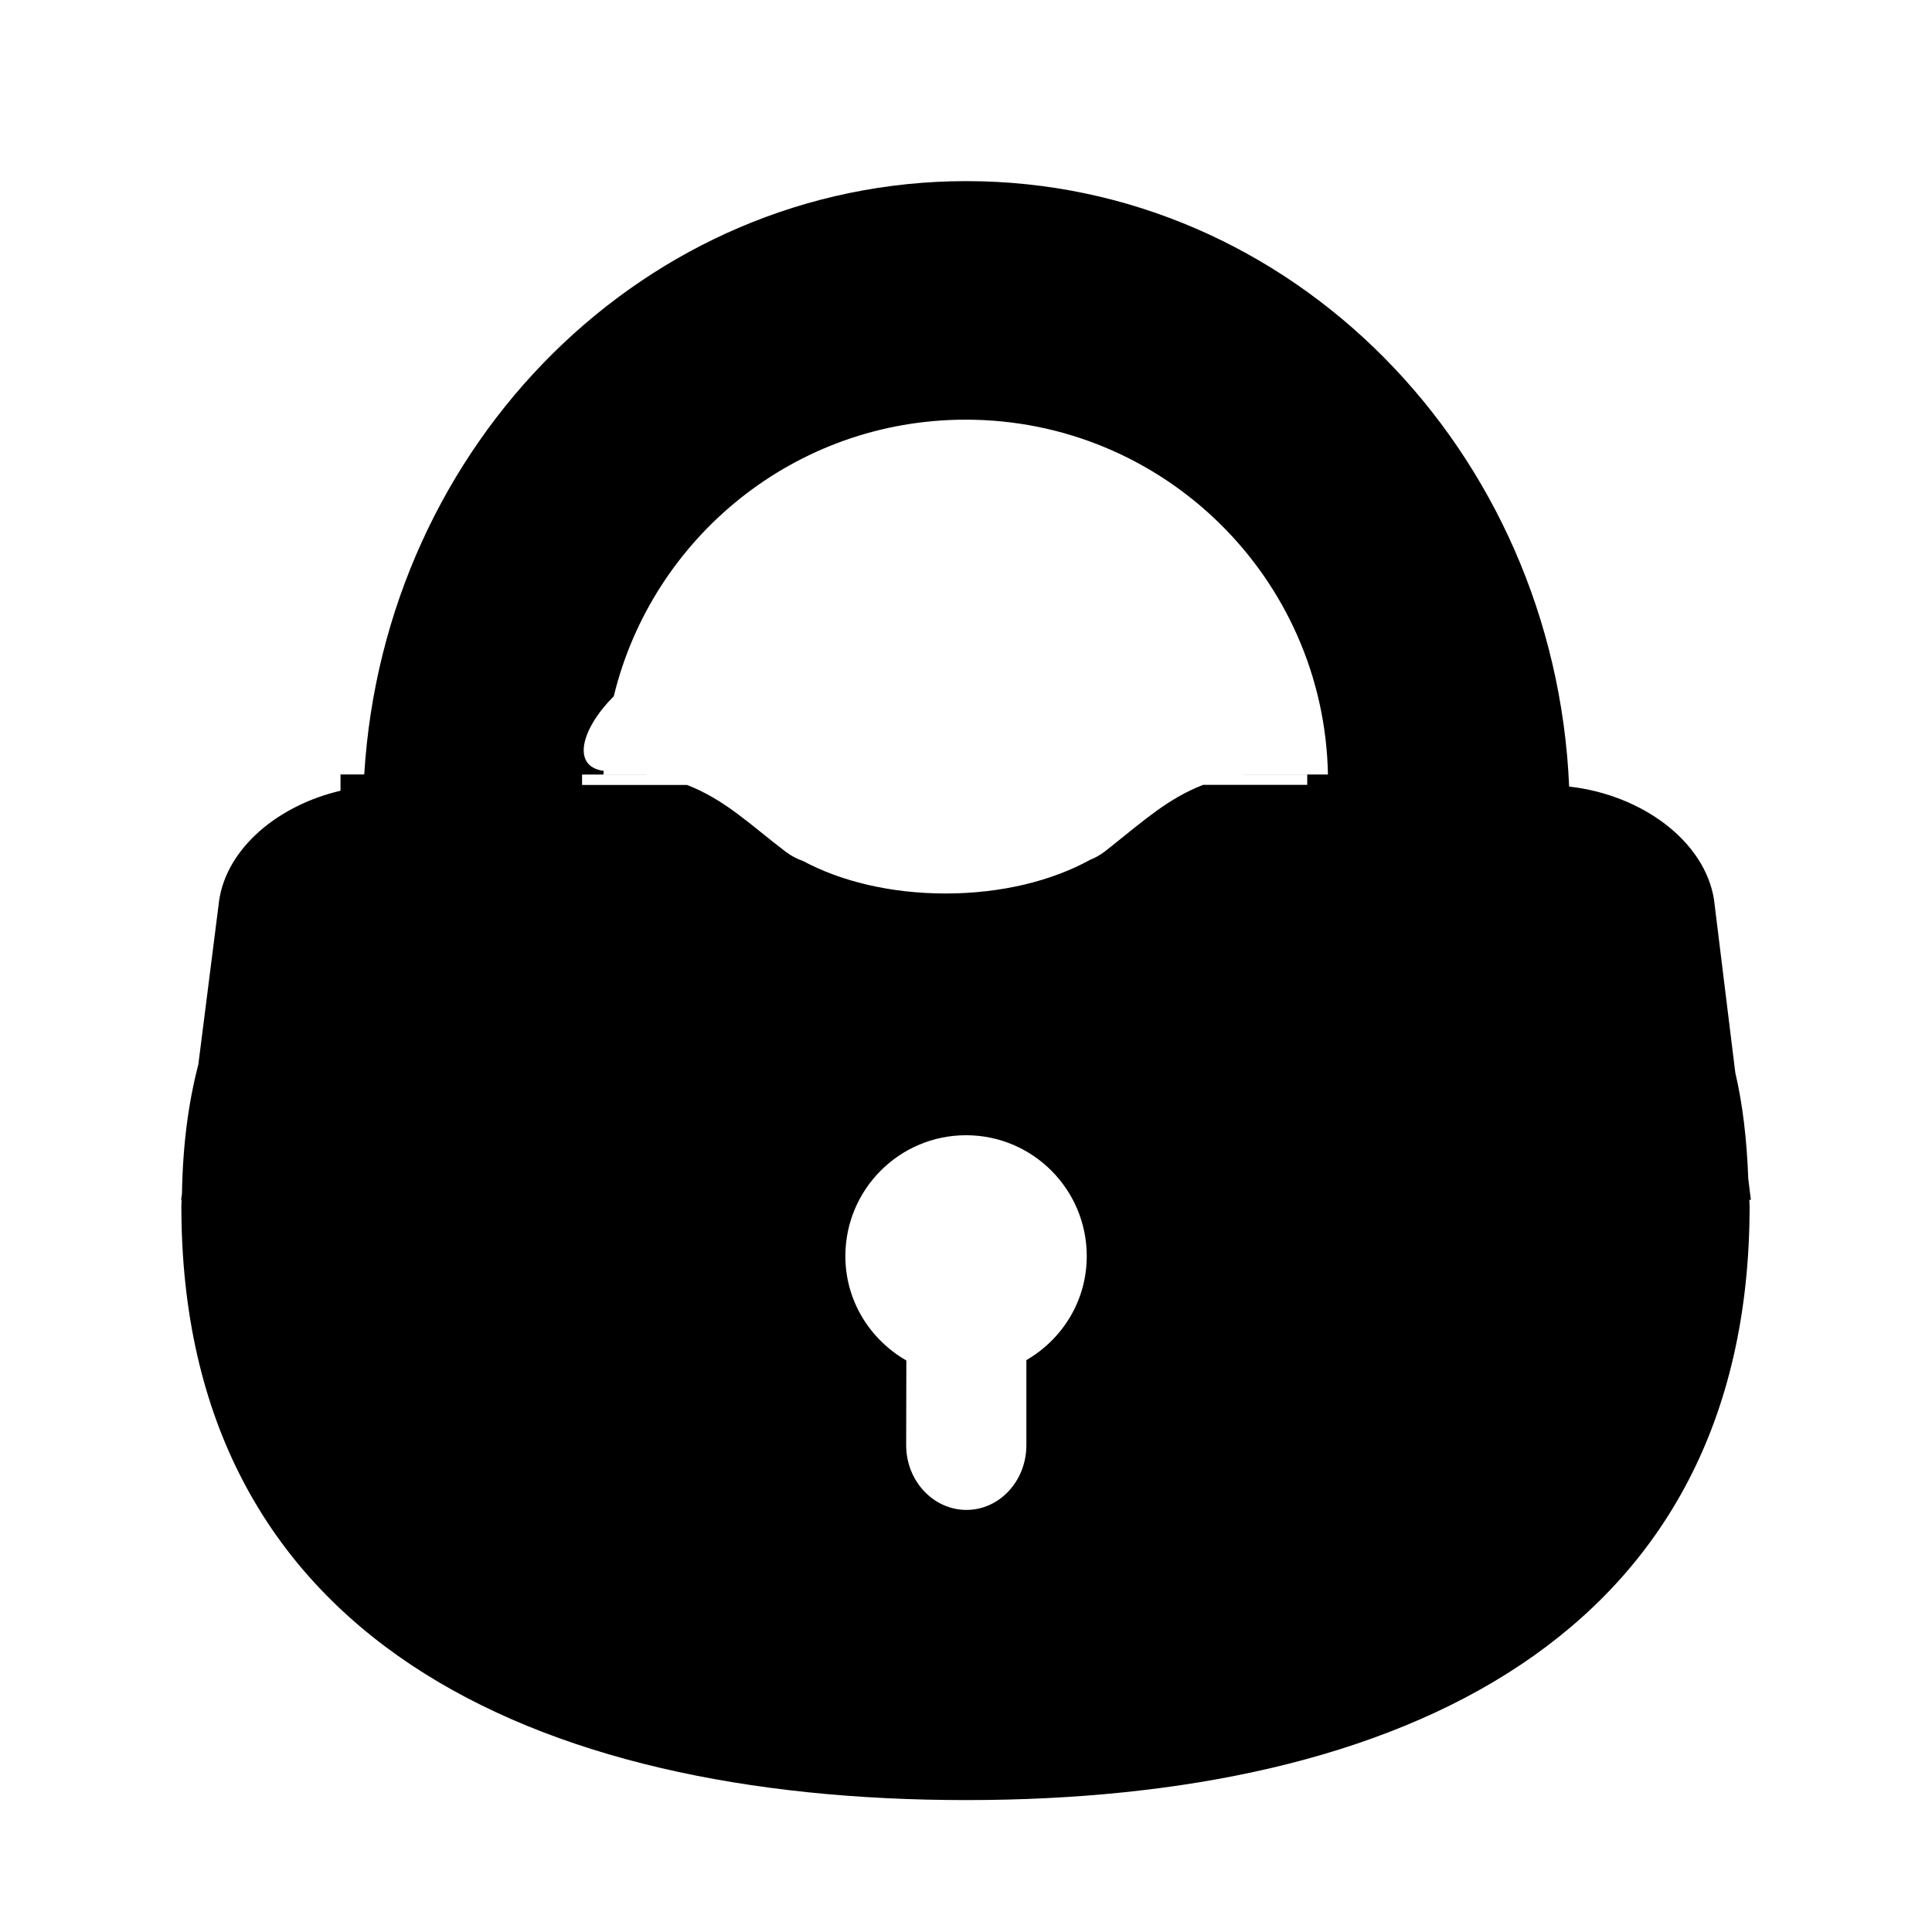 <svg xmlns="http://www.w3.org/2000/svg" width="32" height="32" viewBox="0 0 32 32">
    <path d="M29,19.873l-0.043-0.348c-0.024-0.646-0.092-1.236-0.215-1.758l-0.352-2.862
        c-0.148-0.965-1.187-1.741-2.4-1.877C25.751,7.449,21.38,3,16.007,3c-5.309,0-9.64,4.343-9.974,9.827H5.64v0.27
        c-1.038,0.243-1.876,0.949-2.009,1.808l-0.346,2.727c-0.163,0.623-0.258,1.329-0.271,2.139L3,19.873h0.008
        c0,0.036-0.004,0.067-0.004,0.104c0,7.148,5.819,9.838,12.998,9.838c7.178,0,12.977-2.689,12.977-9.838
        c0-0.037-0.005-0.068-0.005-0.104H29z M17,22.528v1.409c0,0.592-0.445,1.072-0.993,1.072s-0.998-0.48-0.998-1.072l0.003-1.403
        c-0.601-0.346-1.01-0.986-1.01-1.729c0-1.105,0.895-2.002,1.999-2.002S18,19.7,18,20.806C18,21.544,17.596,22.182,17,22.528z
         M21.652,12.828V13h-1.725c-0.577,0.224-0.985,0.594-1.484,0.989c-0.016,0.012-0.029,0.024-0.045,0.036
        c-0.035,0.028-0.068,0.055-0.105,0.083c-0.079,0.06-0.159,0.102-0.239,0.134c-0.621,0.343-1.459,0.557-2.391,0.557
        c-0.917,0-1.744-0.205-2.361-0.538c-0.096-0.033-0.192-0.081-0.288-0.153c-0.576-0.438-1-0.861-1.635-1.107H9.641v-0.172h1.065
        c-0.002,0-0.003-0.001-0.005-0.001H9.995c0-0.021,0.003-0.04,0.004-0.06c-0.545-0.073-0.366-0.704,0.167-1.236
        c0.637-2.627,3.001-4.581,5.829-4.581c3.277,0,5.937,2.622,6,5.877h-1.388c-0.002,0-0.004,0.001-0.006,0.001H21.652z"/>
</svg>
